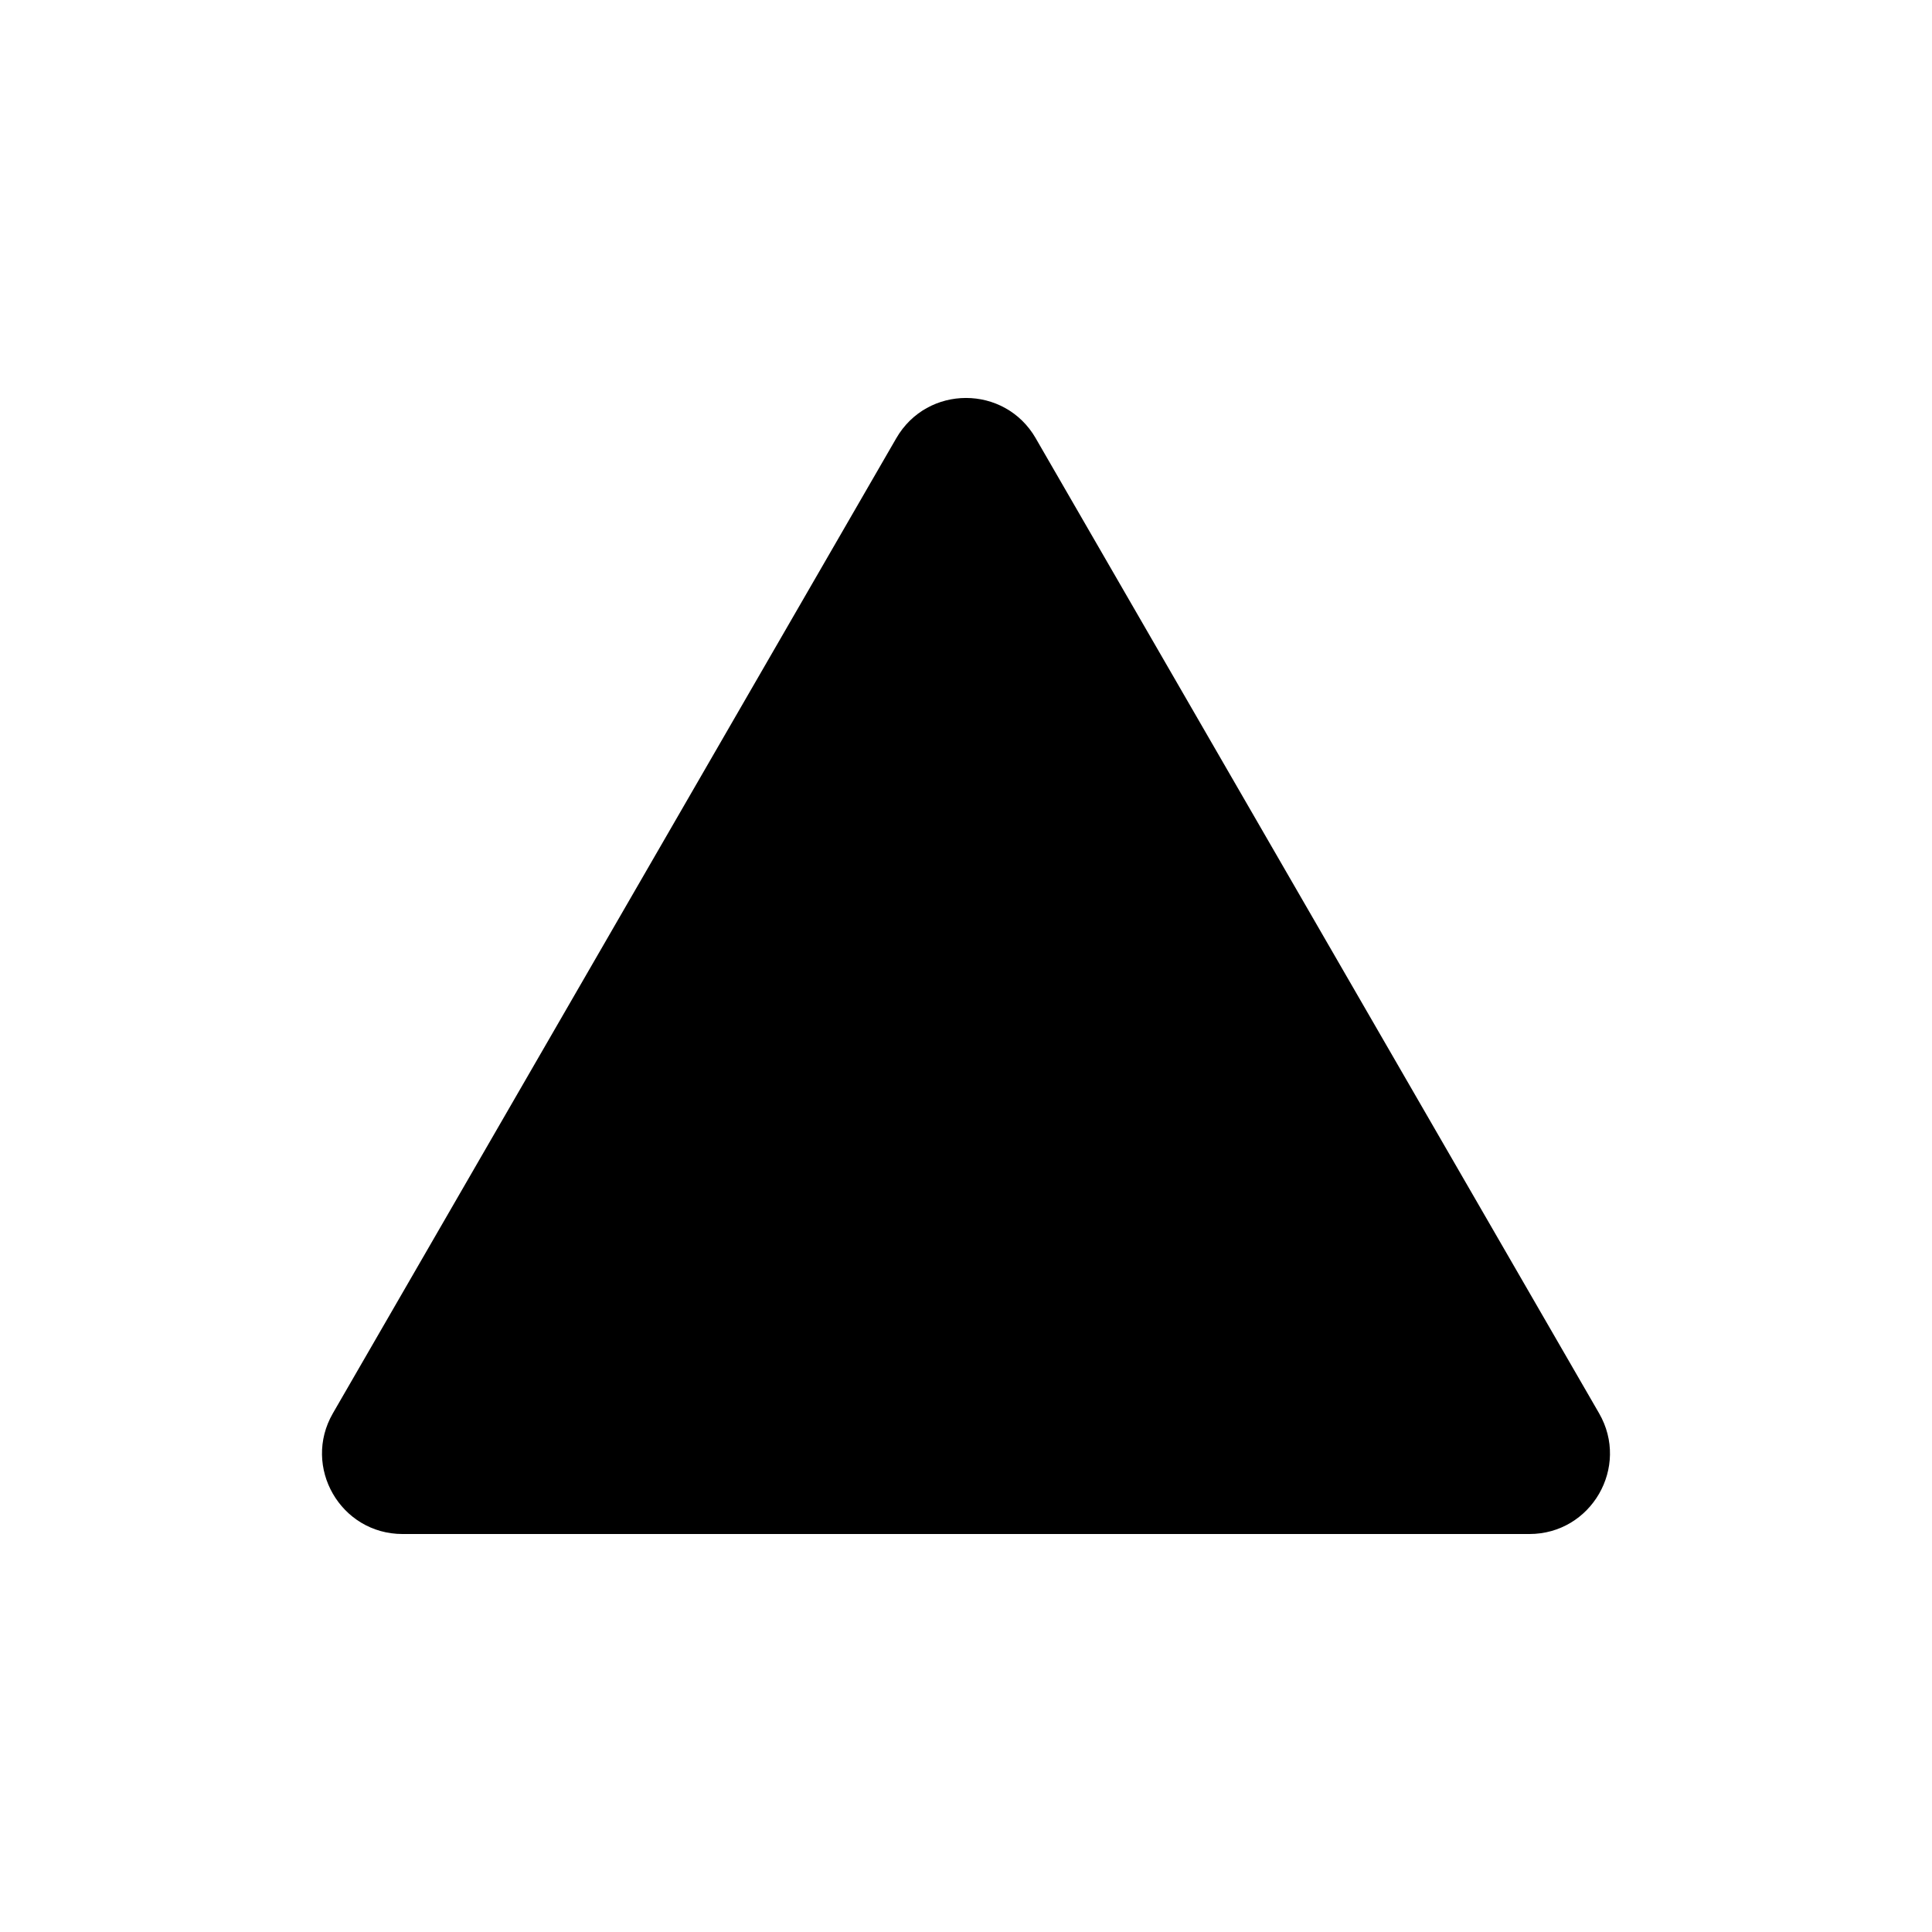 <?xml version="1.0" encoding="UTF-8"?>
<svg id="icon" xmlns="http://www.w3.org/2000/svg" viewBox="0 0 864 864">
  <path d="M463.17,195.96c-6.93-11.99-19.05-17.99-31.17-17.99s-24.24,6-31.17,17.99l-251.95,436.05c-13.87,24,3.45,54.01,31.17,54.01h503.89c27.72,0,45.04-30.01,31.17-54.01l-251.95-436.05Z" style="stroke-width: 0px;"/>
</svg>